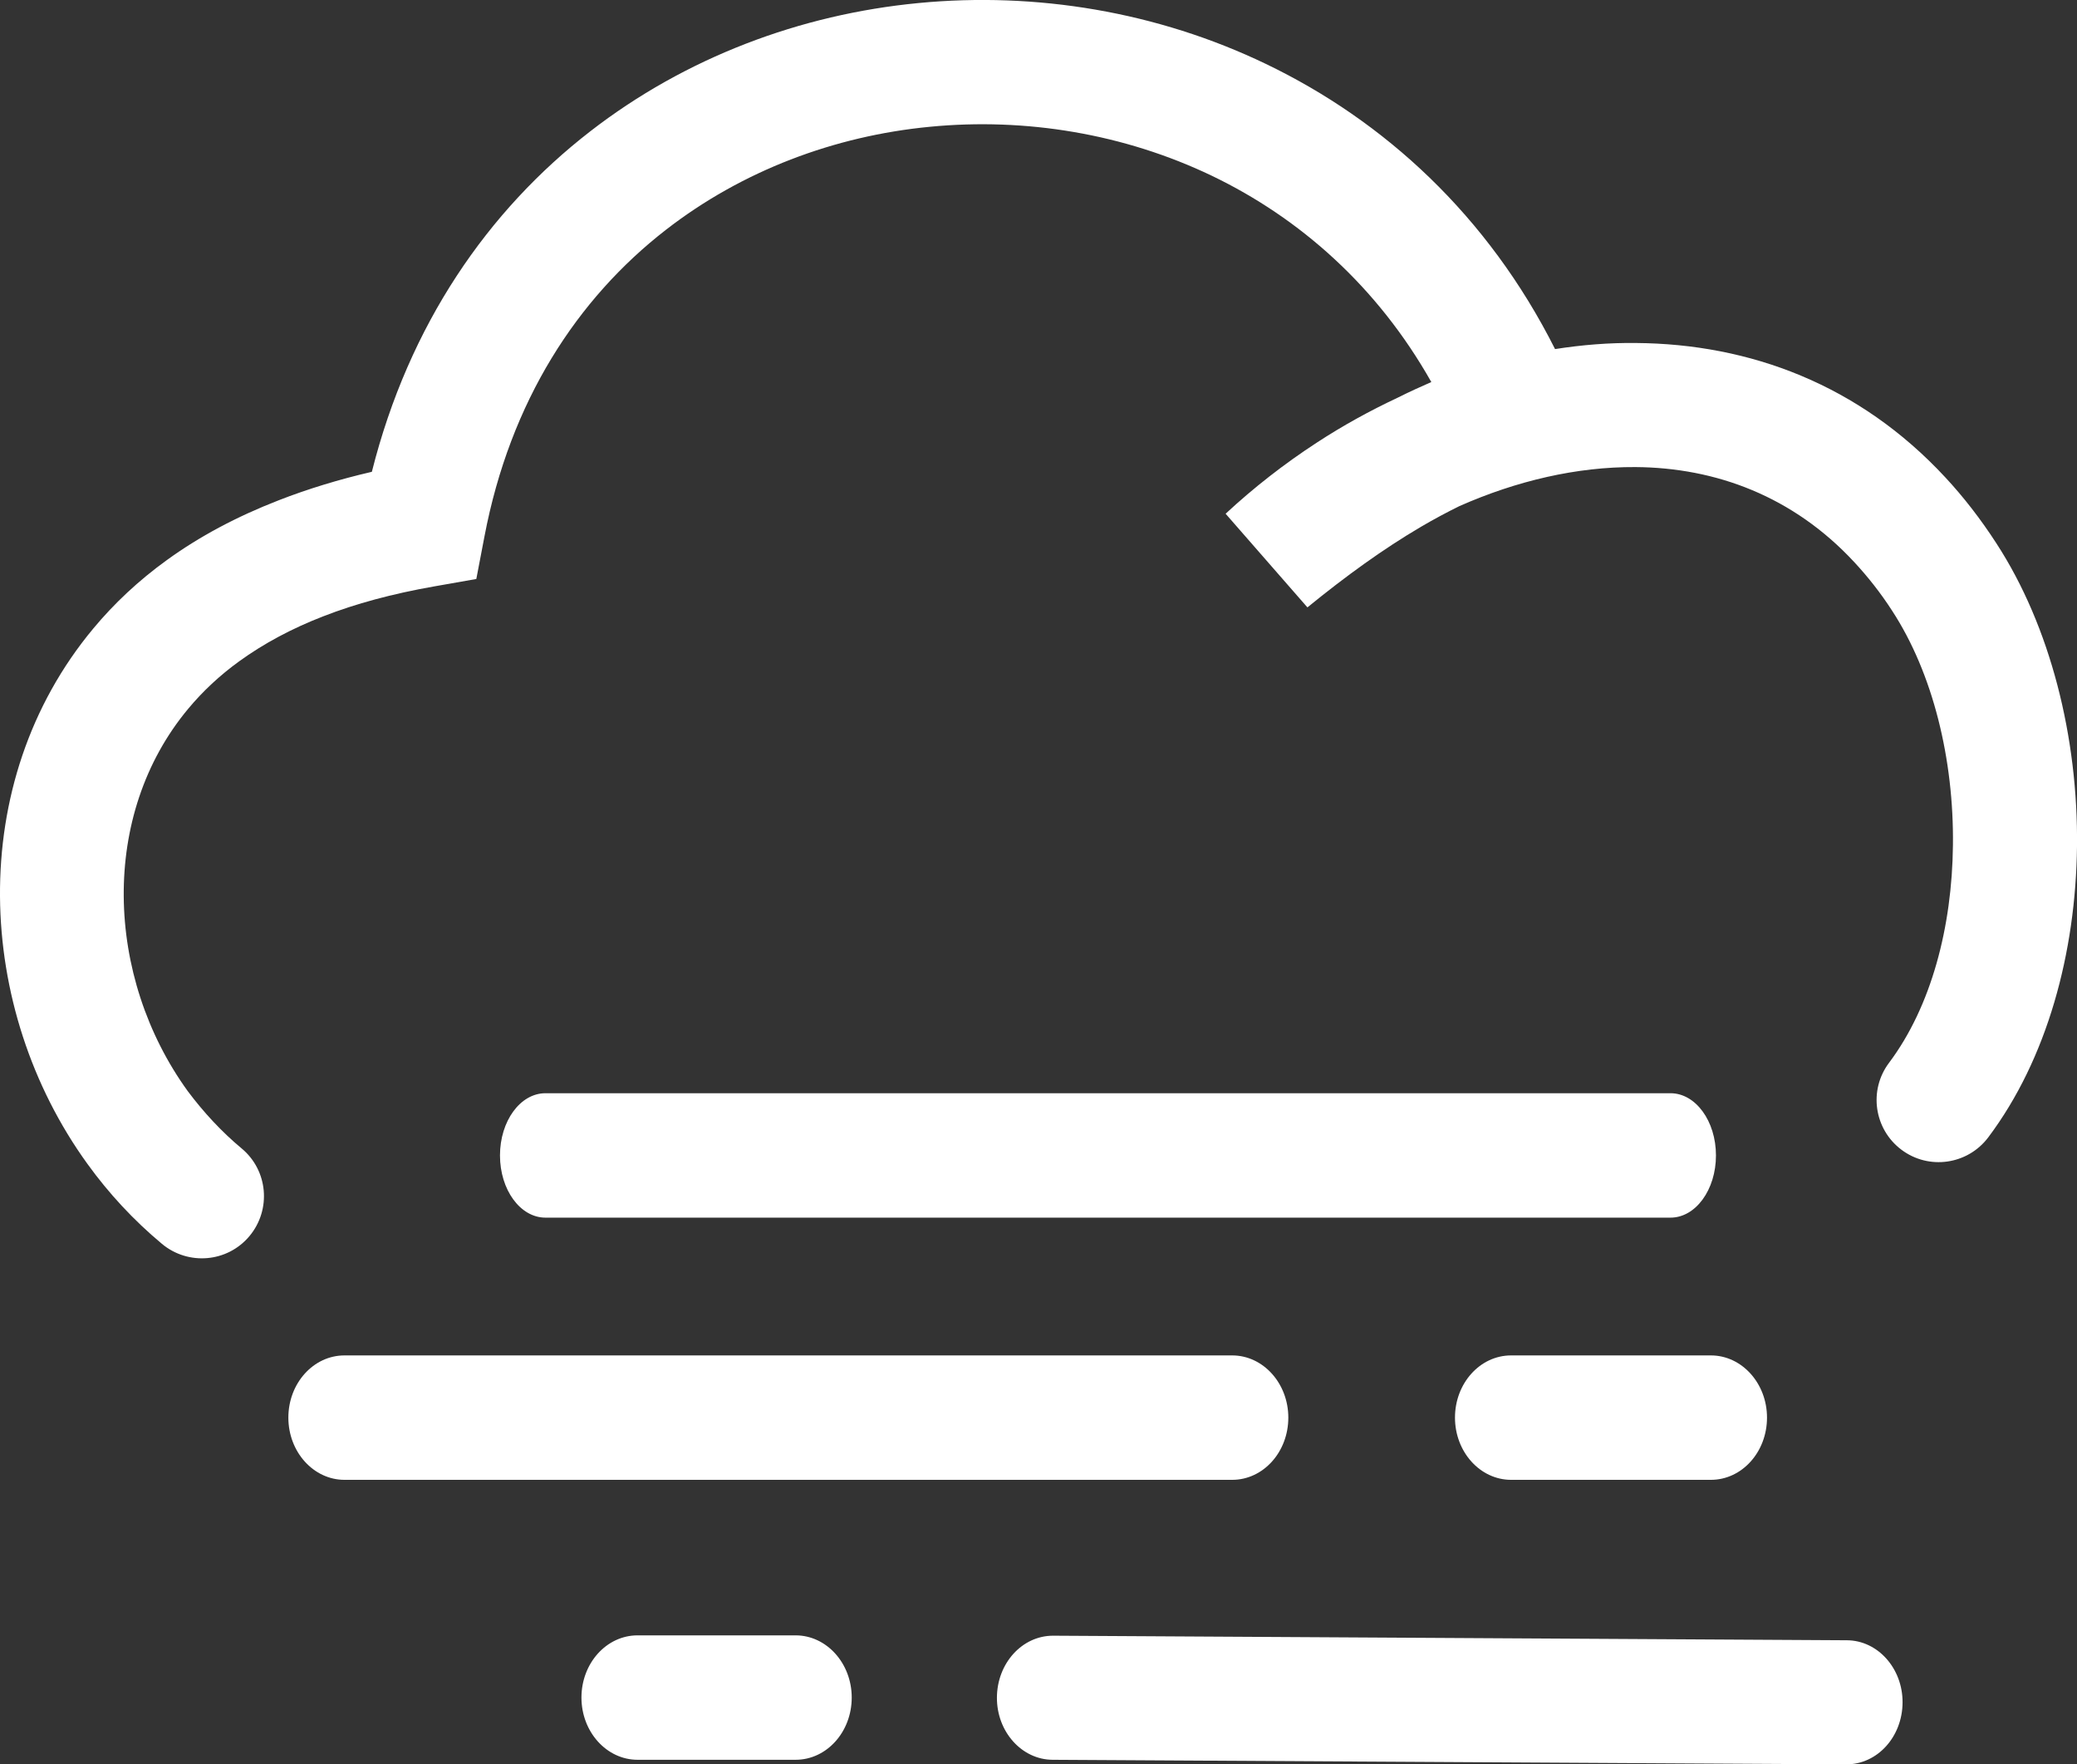 <?xml version="1.0" encoding="utf-8"?><svg version="1.1" id="Layer_1" xmlns="http://www.w3.org/2000/svg" xmlns:xlink="http://www.w3.org/1999/xlink" x="0px" y="0px" viewBox="0 0 122.88 104.36" style="enable-background:new 0 0 122.88 104.36" xml:space="preserve"><rect x="0" y="0" width="122.88" height="104.36" fill="#333333" stroke="none"/><g><path fill="white" d="M47.07,96.74c1.83,0,3.32,1.65,3.32,3.68c0,2.03-1.48,3.68-3.32,3.68h-9.35c-1.83,0-3.32-1.65-3.32-3.68 c0-2.03,1.48-3.68,3.32-3.68H47.07L47.07,96.74z M14.3,67.94c1.56,1.3,1.76,3.62,0.46,5.18c-1.3,1.56-3.62,1.76-5.18,0.46 c-1.68-1.4-3.15-2.99-4.4-4.72C1.84,64.25,0.04,58.63,0,53.03c-0.04-5.66,1.72-11.29,5.52-15.85c1.23-1.48,2.68-2.84,4.34-4.04 c1.93-1.4,4.14-2.58,6.64-3.55c1.72-0.67,3.56-1.23,5.5-1.68c2.2-8.74,6.89-15.47,12.92-20.14c5.64-4.37,12.43-6.92,19.42-7.59 c6.96-0.67,14.12,0.51,20.55,3.6c7.02,3.37,13.14,8.98,17.11,16.87c1.6-0.25,3.2-0.38,4.79-0.36c6.72,0.05,13.2,2.45,18.3,7.95 c1.07,1.15,2.08,2.45,3.02,3.9c3.2,4.92,4.84,11.49,4.77,17.92c-0.07,6.31-1.77,12.59-5.25,17.22c-1.22,1.62-3.52,1.95-5.14,0.73 c-1.62-1.22-1.95-3.52-0.73-5.14c2.5-3.33,3.73-8.04,3.78-12.87c0.06-5.07-1.18-10.16-3.59-13.86c-0.69-1.07-1.45-2.03-2.25-2.89 c-3.61-3.89-8.19-5.59-12.95-5.62c-3.46-0.02-7.02,0.81-10.41,2.31c-0.75,0.37-1.5,0.77-2.25,1.21c-2.25,1.32-4.47,2.93-6.74,4.78 l-4.84-5.54c1.67-1.55,3.48-2.96,5.4-4.21c1.53-1,3.13-1.88,4.77-2.65c0.66-0.33,1.33-0.64,2-0.93c-3.19-5.65-7.78-9.7-12.98-12.2 c-5.2-2.49-11.02-3.45-16.69-2.9c-5.63,0.54-11.1,2.59-15.62,6.1c-5.23,4.06-9.2,10.11-10.73,18.14l-0.48,2.51l-2.5,0.44 c-2.45,0.43-4.64,1.02-6.56,1.77c-1.86,0.72-3.52,1.61-4.97,2.66c-1.16,0.84-2.16,1.78-3.01,2.8c-2.63,3.15-3.85,7.1-3.82,11.1 c0.03,4.06,1.35,8.16,3.79,11.53C12.04,65.79,13.1,66.94,14.3,67.94L14.3,67.94z M32.27,72.03c-1.49,0-2.69-1.65-2.69-3.68 c0-2.03,1.2-3.68,2.69-3.68h66.56c1.49,0,2.69,1.65,2.69,3.68c0,2.03-1.2,3.68-2.69,3.68H32.27L32.27,72.03z M20.38,87.54 c-1.83,0-3.32-1.65-3.32-3.68s1.48-3.68,3.32-3.68H72.9c1.83,0,3.32,1.65,3.32,3.68s-1.48,3.68-3.32,3.68H20.38L20.38,87.54z M89.4,87.54c-1.83,0-3.32-1.65-3.32-3.68s1.48-3.68,3.32-3.68h11.82c1.83,0,3.32,1.65,3.32,3.68s-1.48,3.68-3.32,3.68H89.4 L89.4,87.54z M109.27,97.03c1.82,0.01,3.3,1.66,3.29,3.68c-0.01,2.03-1.49,3.66-3.32,3.66l-46.97-0.27 c-1.82-0.01-3.3-1.66-3.29-3.68c0.01-2.03,1.49-3.66,3.32-3.66L109.27,97.03L109.27,97.03z"/></g></svg>